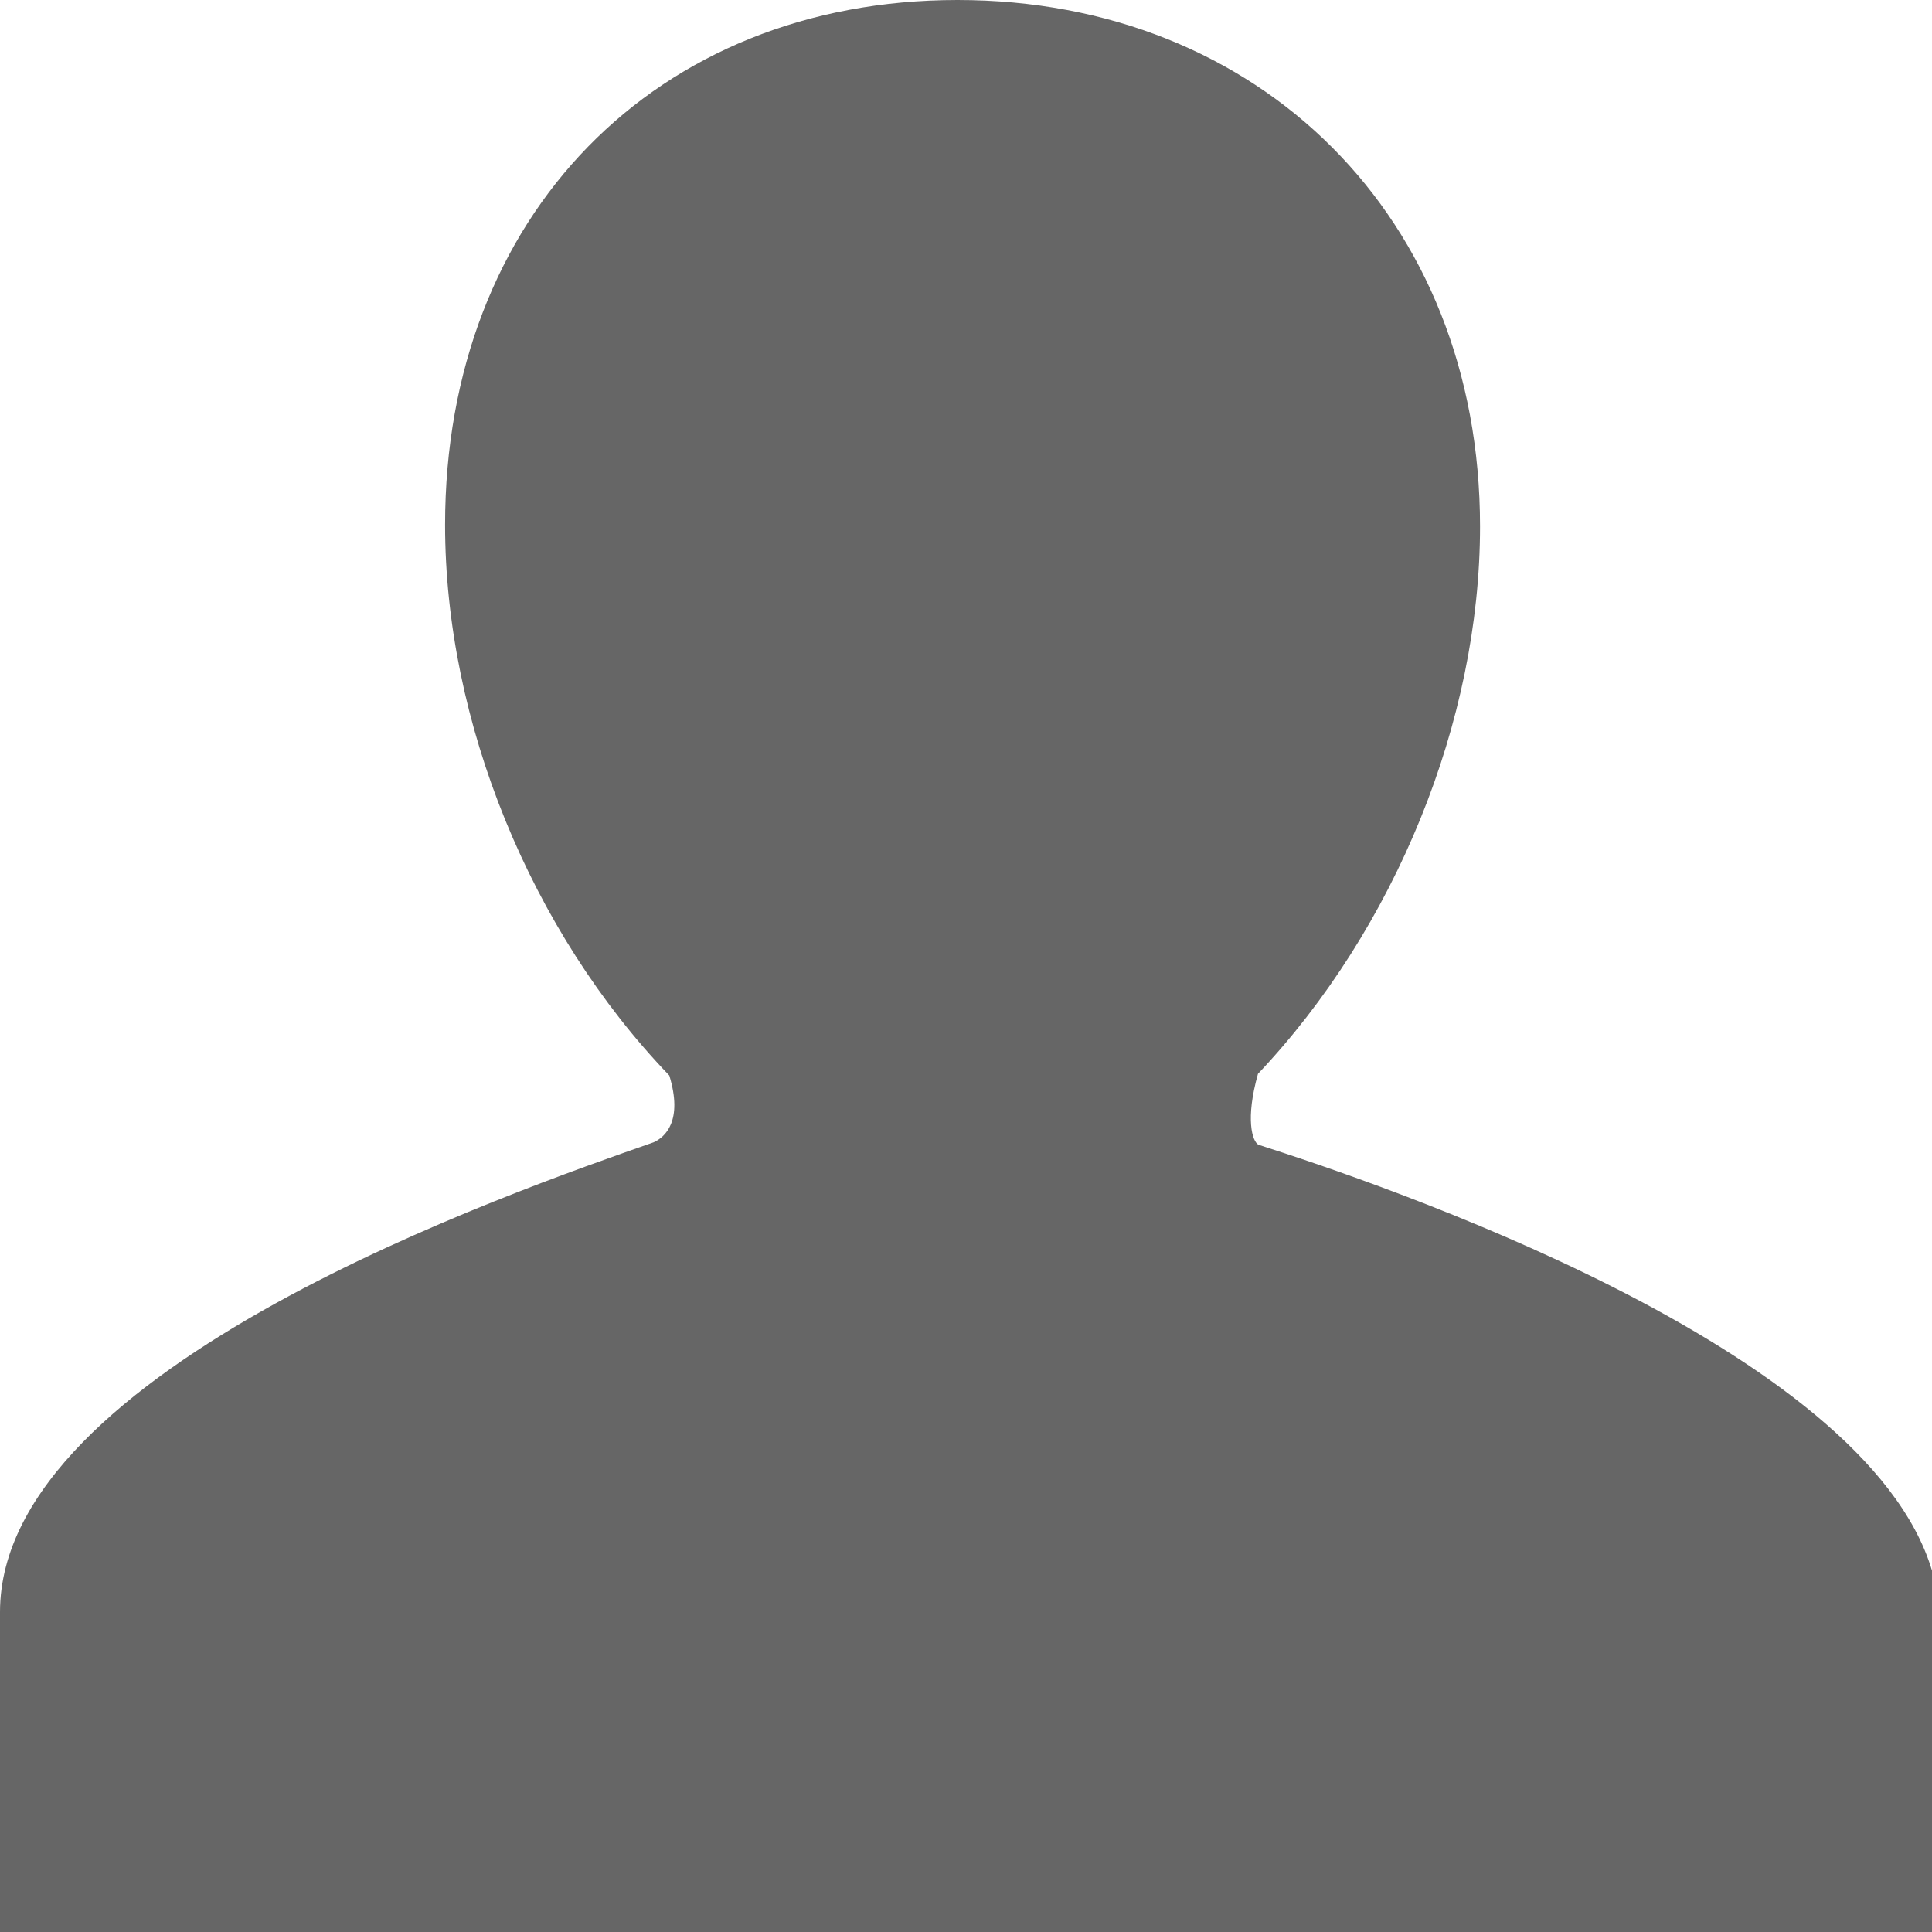 <?xml version="1.0" standalone="no"?><!DOCTYPE svg PUBLIC "-//W3C//DTD SVG 1.1//EN" "http://www.w3.org/Graphics/SVG/1.1/DTD/svg11.dtd"><svg t="1749415463588" class="icon" viewBox="0 0 1024 1024" version="1.1" xmlns="http://www.w3.org/2000/svg" p-id="1465" xmlns:xlink="http://www.w3.org/1999/xlink" width="200" height="200"><path d="M666.944 606.72c-3.2-1.856-6.976-13.504-0.192-37.568 72.768-76.928 117.696-187.136 117.696-290.112C784.448 115.328 667.776 0 507.52 0 347.648 0 235.904 114.368 235.904 278.144c0 104.448 45.376 215.424 118.848 291.904 7.36 24.064-2.24 32.704-8.32 35.392C273.6 631.04 0 724.736 0 854.4L0 1024l1024 0 0-191.552C988.544 713.6 729.728 626.816 666.944 606.72L666.944 606.72" fill="#666666" p-id="1466"></path></svg>
